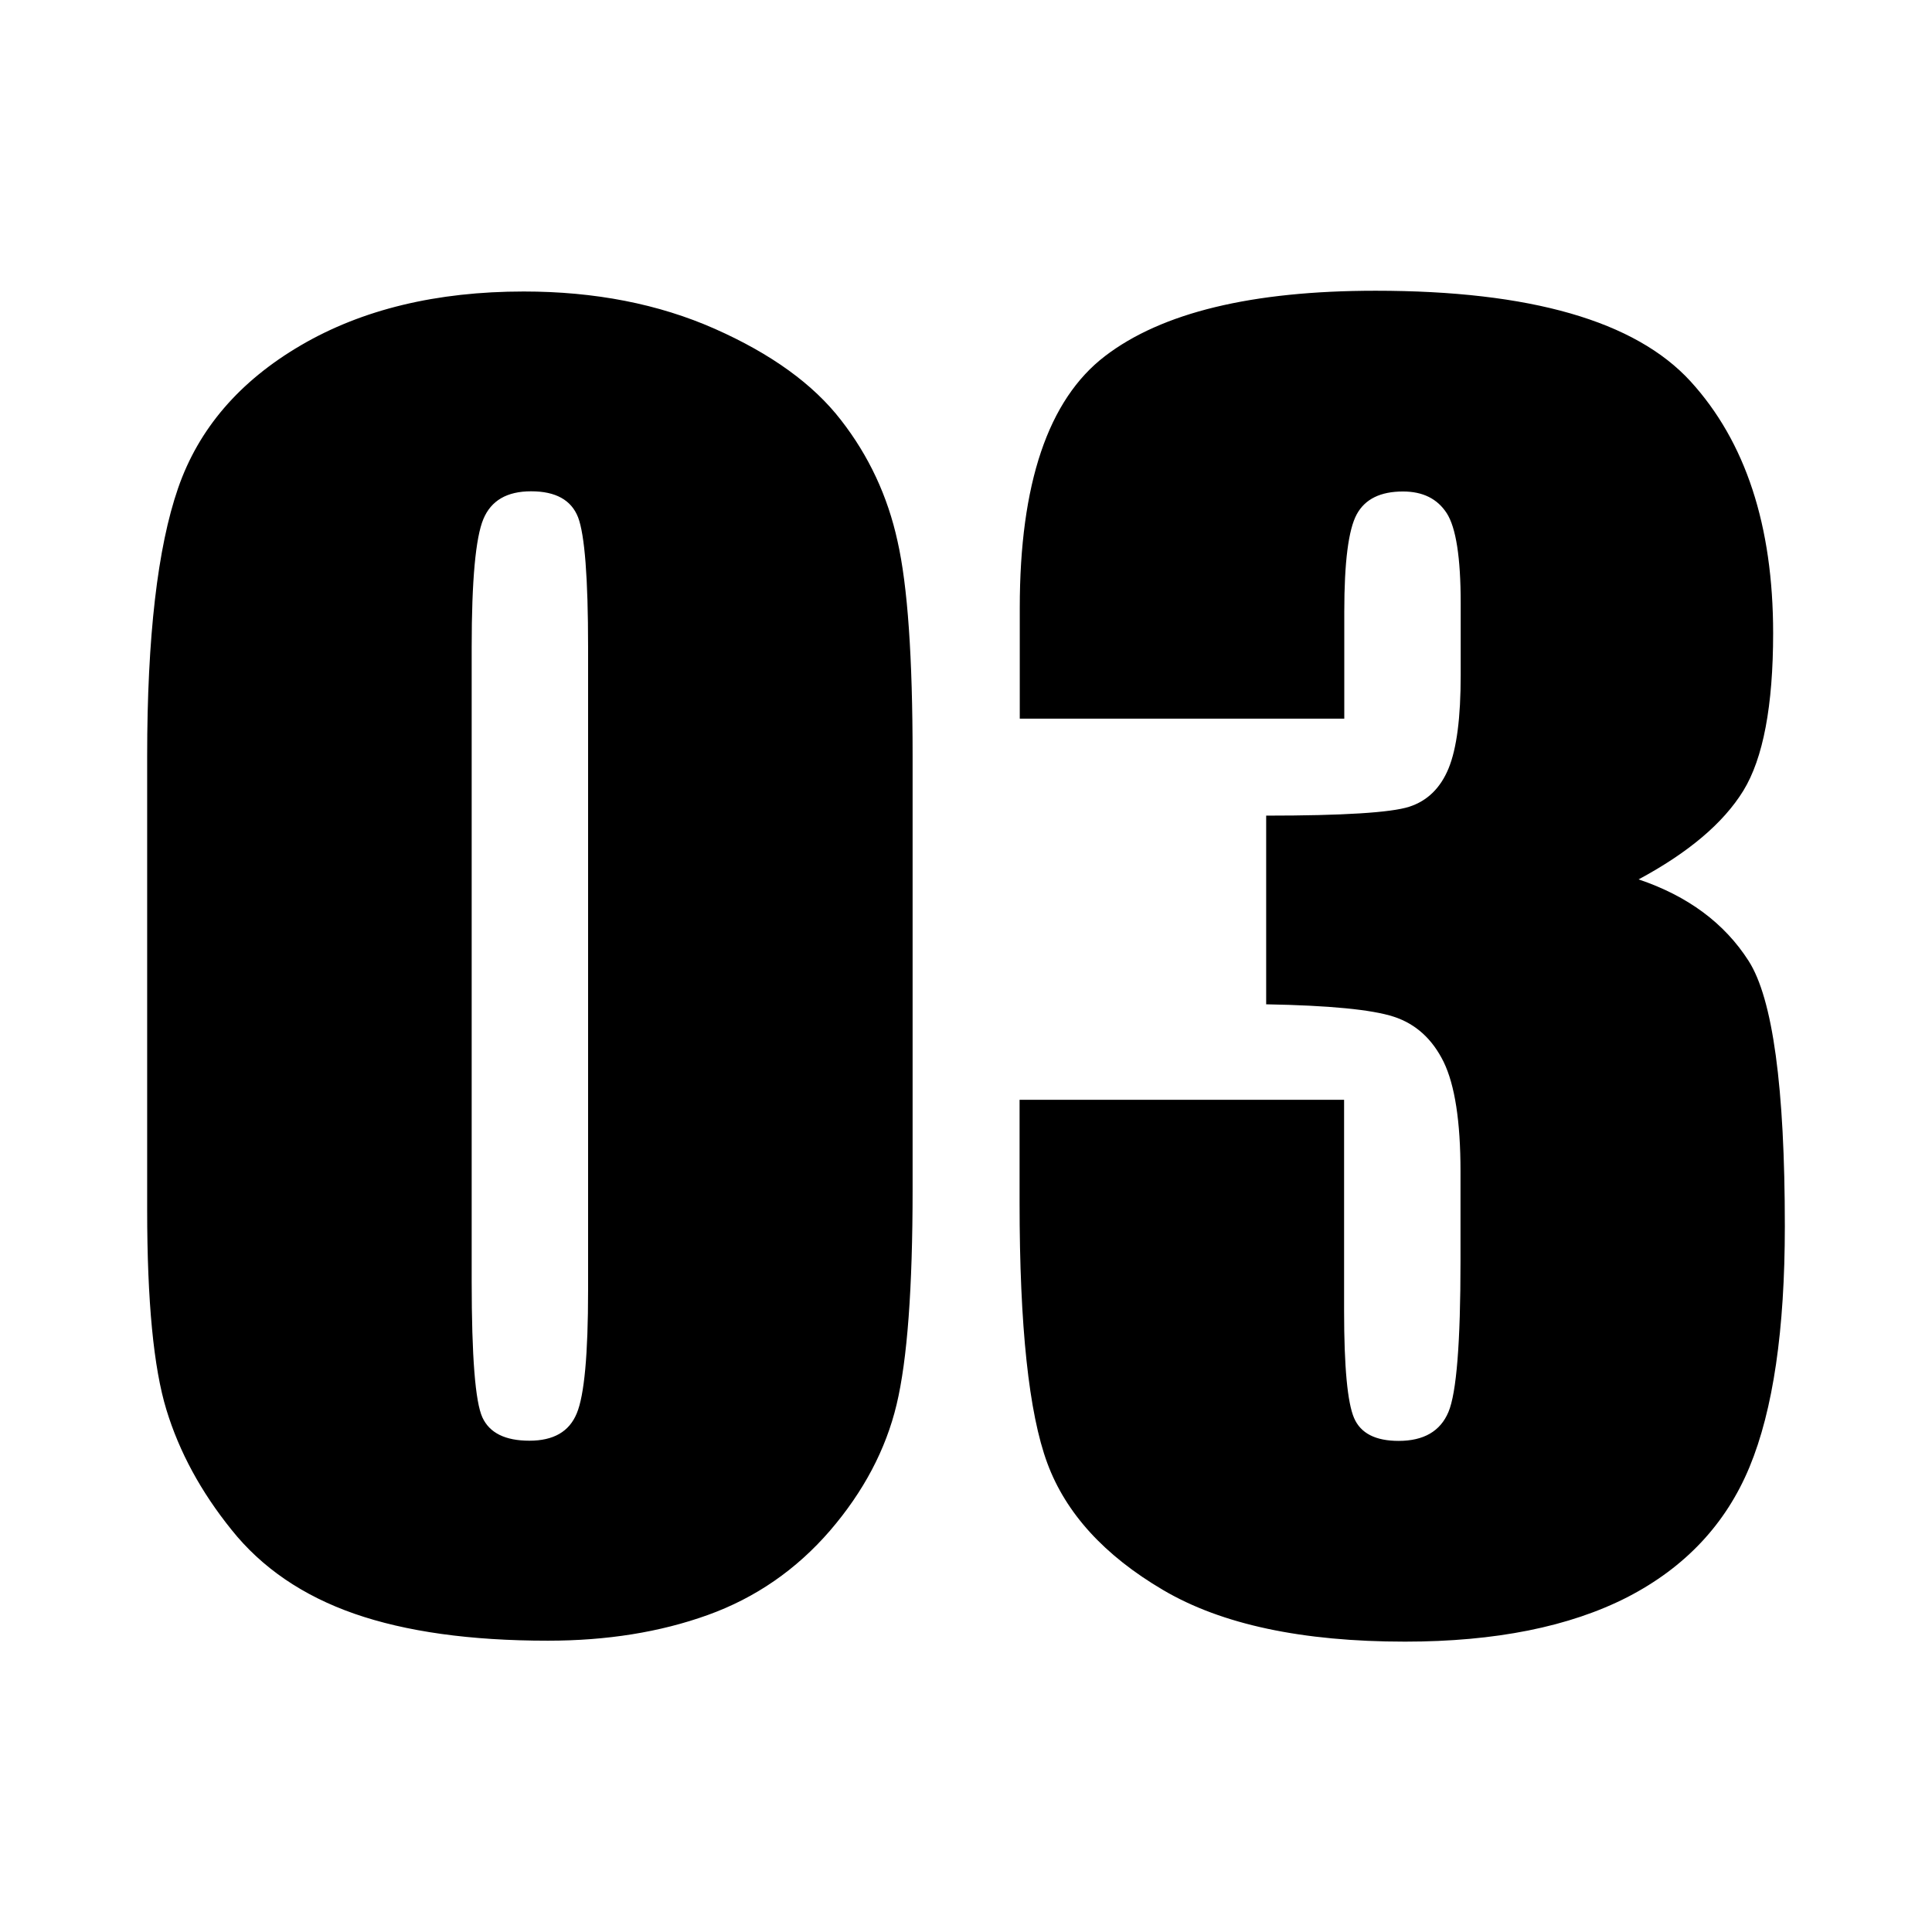 <?xml version="1.0" standalone="no"?><!DOCTYPE svg PUBLIC "-//W3C//DTD SVG 1.1//EN" "http://www.w3.org/Graphics/SVG/1.1/DTD/svg11.dtd"><svg t="1604063352288" class="icon" viewBox="0 0 1024 1024" version="1.1" xmlns="http://www.w3.org/2000/svg" p-id="10366" xmlns:xlink="http://www.w3.org/1999/xlink" width="200" height="200"><defs><style type="text/css"></style></defs><path d="M483.7 400.8v229.7c0 52.2-2.8 90.2-8.5 114s-17.5 46.1-35.3 66.8C422 832 400.4 846.9 375.1 856c-25.3 9.1-53.5 13.6-84.7 13.6-41.2 0-75.3-4.8-102.6-14.3-27.2-9.5-49-24.3-65.1-44.5-16.2-20.1-27.7-41.3-34.5-63.6C81.4 725 78 689.7 78 641.2V400.8c0-63.2 5.5-110.6 16.4-142.1S127 202 159.5 183s71.9-28.5 118.1-28.5c37.7 0 71.5 6.6 101.3 19.8 29.8 13.2 52.1 29.3 66.8 48.3 14.8 19 24.8 40.4 30 64.2 5.4 23.8 8 61.8 8 114z m-172-57.9c0-36.6-1.8-59.5-5.3-68.7-3.6-9.2-11.9-13.8-24.9-13.8-12.8 0-21.2 4.9-25.3 14.7S250 307.5 250 343v336c0 40 1.9 64.1 5.7 72.3s12.1 12.3 24.9 12.3c12.8 0 21.1-4.8 25.1-14.5 4-9.6 6-31.3 6-65.1V342.9zM868.5 466.1c26.1 8.8 45.5 23.2 58.3 43.2S946 576.2 946 650c0 54.8-6.2 97.3-18.7 127.5s-34.1 53.2-64.7 69c-30.7 15.7-70 23.6-117.9 23.6-54.5 0-97.3-9.1-128.3-27.4-31.1-18.3-51.5-40.7-61.3-67.2-9.8-26.5-14.7-72.5-14.7-138.1v-54.5h172v111.9c0 29.8 1.8 48.7 5.3 56.8s11.4 12.1 23.6 12.1c13.3 0 22.1-5.1 26.4-15.3 4.3-10.2 6.4-36.9 6.4-80v-47.6c0-26.4-3-45.7-8.9-57.9-6-12.2-14.8-20.2-26.4-24s-34.2-6-67.7-6.6v-100c40.9 0 66.1-1.6 75.8-4.7 9.6-3.1 16.6-9.9 20.9-20.4s6.4-26.9 6.4-49.3v-38.3c0-24.1-2.5-40-7.4-47.6-5-7.7-12.7-11.5-23.2-11.5-11.9 0-20.1 4-24.5 12.1s-6.6 25.3-6.6 51.7v56.6h-172v-58.7c0-65.8 15-110.3 45.1-133.4s77.9-34.7 143.5-34.7c82 0 137.6 16 166.9 48 29.2 32 43.8 76.5 43.8 133.5 0 38.5-5.3 66.4-15.8 83.5-10.6 17.2-29.1 32.8-55.5 47z" p-id="10367"></path></svg>